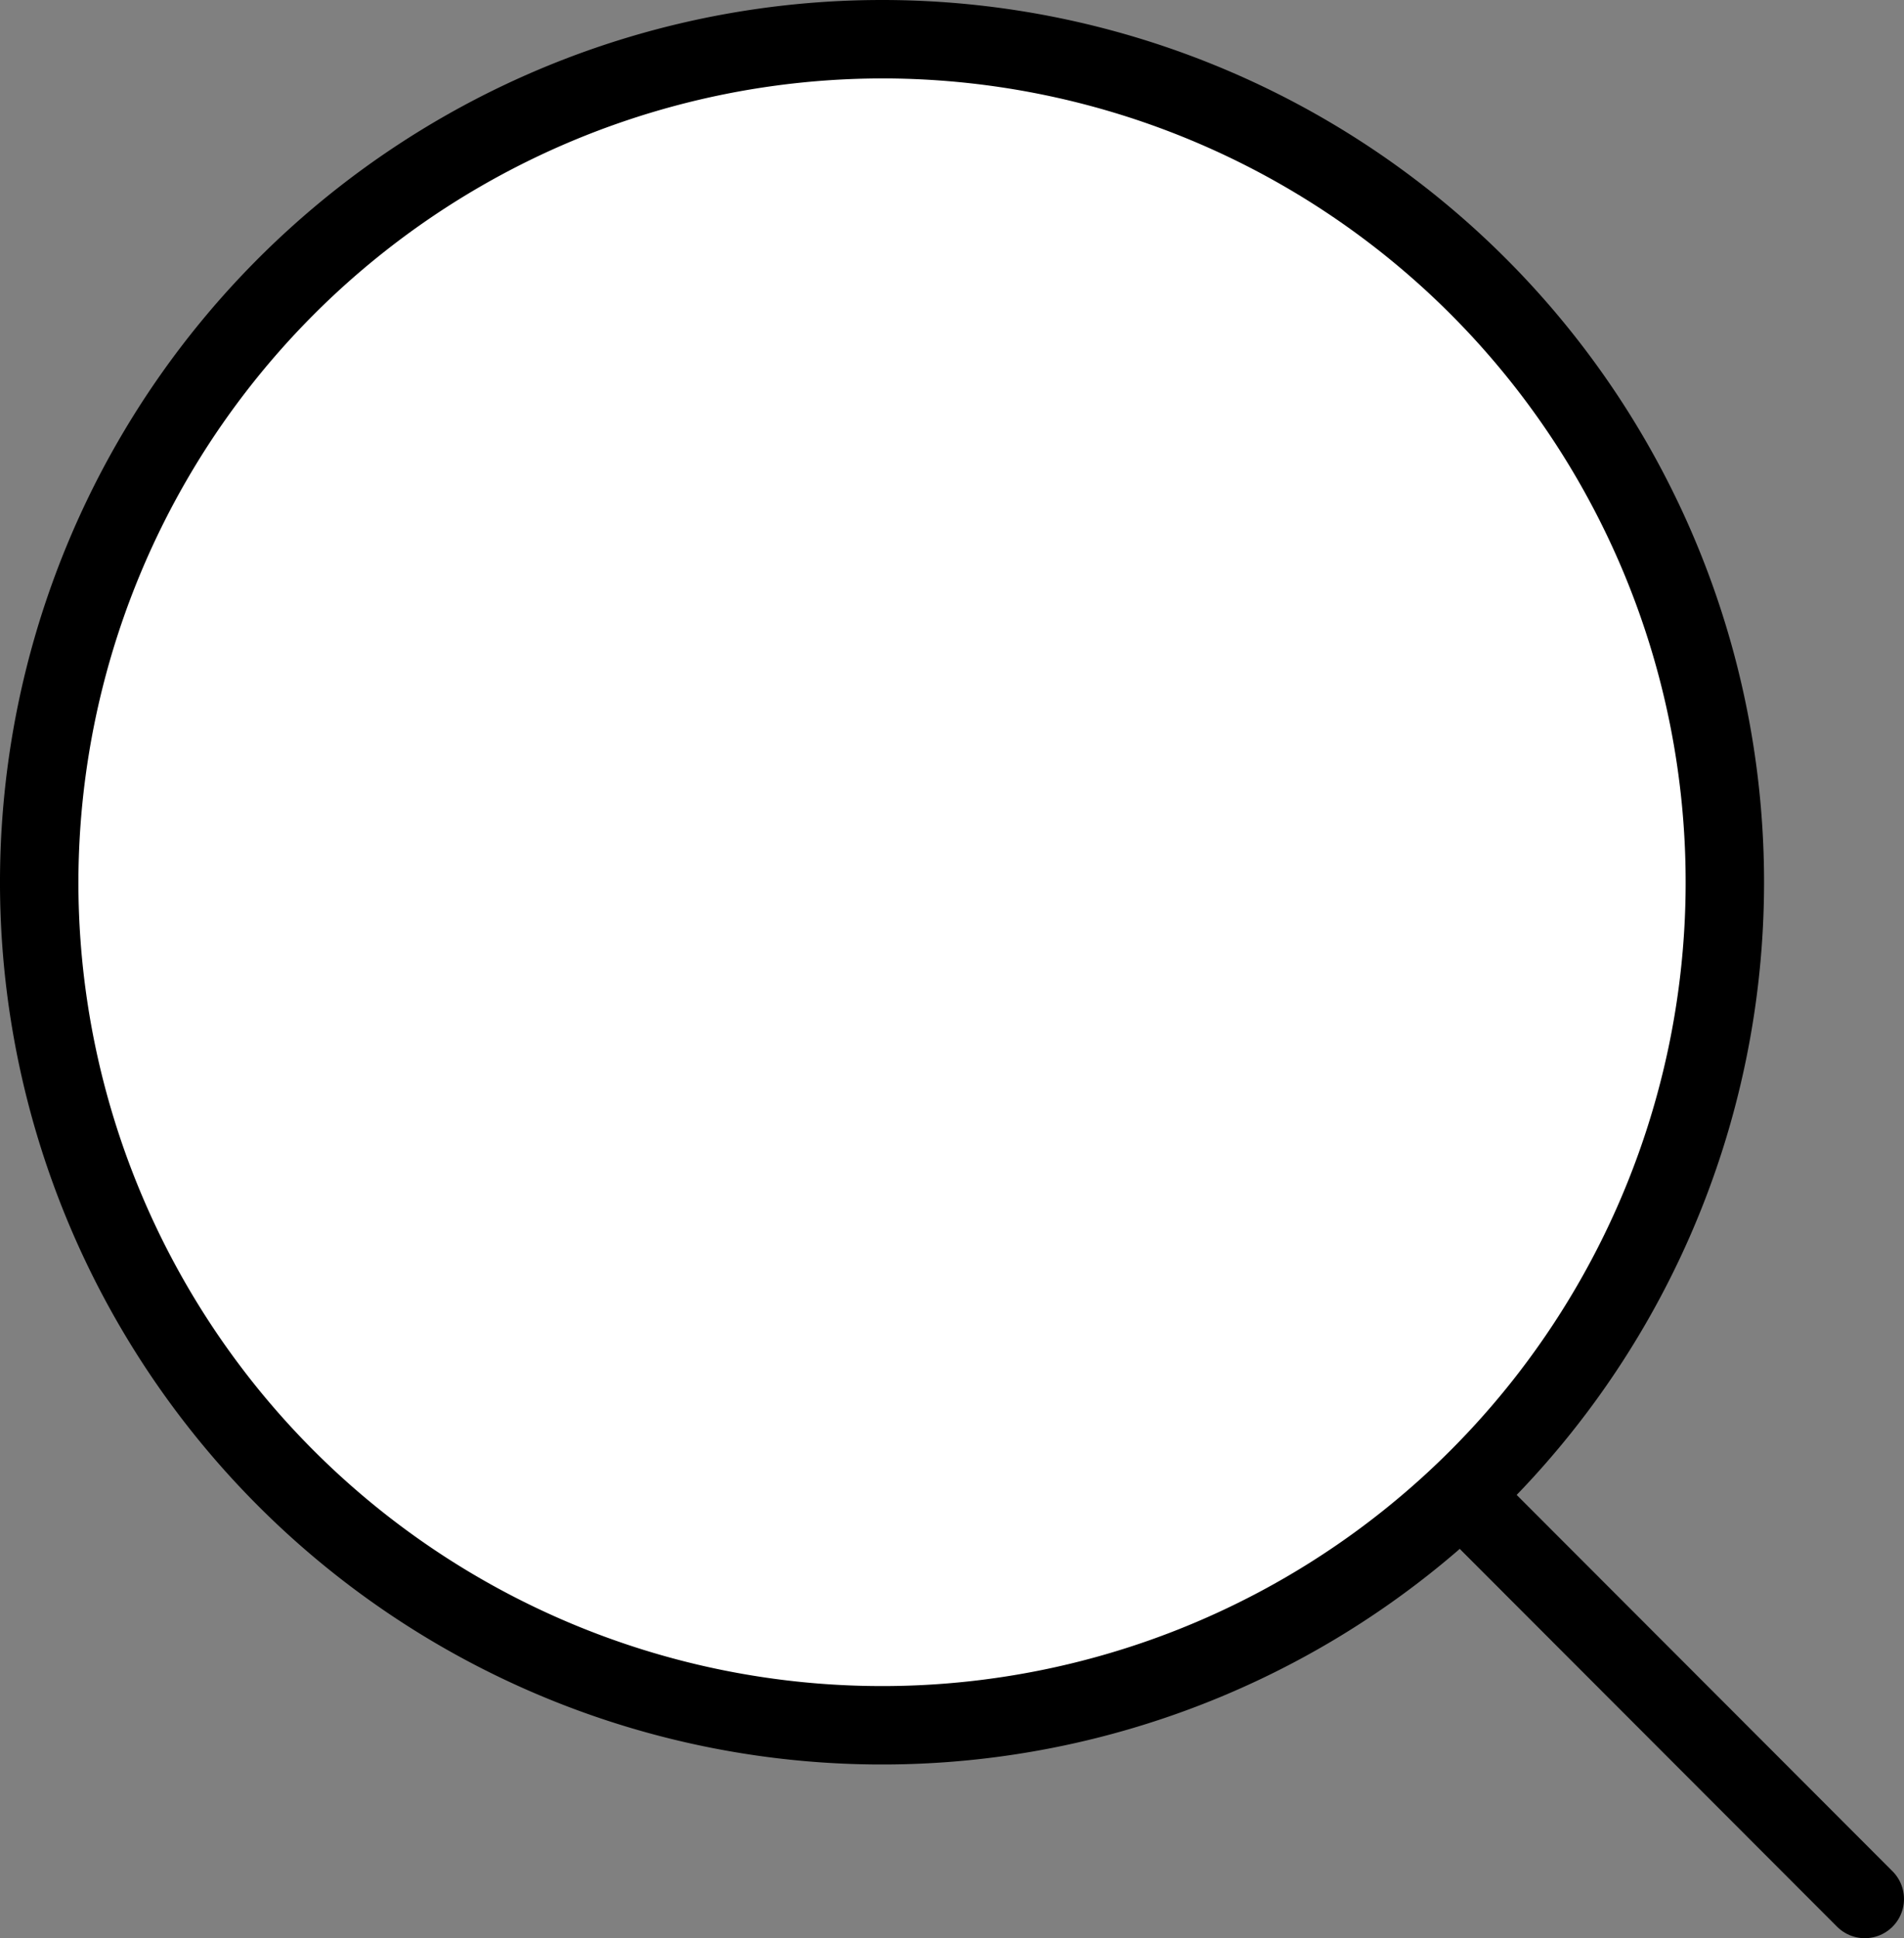 <svg xmlns="http://www.w3.org/2000/svg" viewBox="0 0 48.57 49.43"><rect x="0" y="0" width="48.57" height="49.43" fill="#808080" stroke="none"/><defs><style>.cls-1,.cls-2{fill:#fff;}.cls-2{stroke:#000;stroke-linecap:round;stroke-miterlimit:10;stroke-width:2px;}</style></defs><title>Asset 3</title><g id="Layer_2" data-name="Layer 2"><g id="Layer_1-2" data-name="Layer 1"><circle class="cls-1" cx="22.5" cy="22.5" r="21.5"/><path d="M22.5,2A20.5,20.5,0,1,1,2,22.5,20.53,20.53,0,0,1,22.5,2m0-2A22.5,22.5,0,1,0,45,22.5,22.5,22.5,0,0,0,22.5,0Z"/><line class="cls-2" x1="37.98" y1="38.83" x2="47.57" y2="48.43"/></g></g></svg>